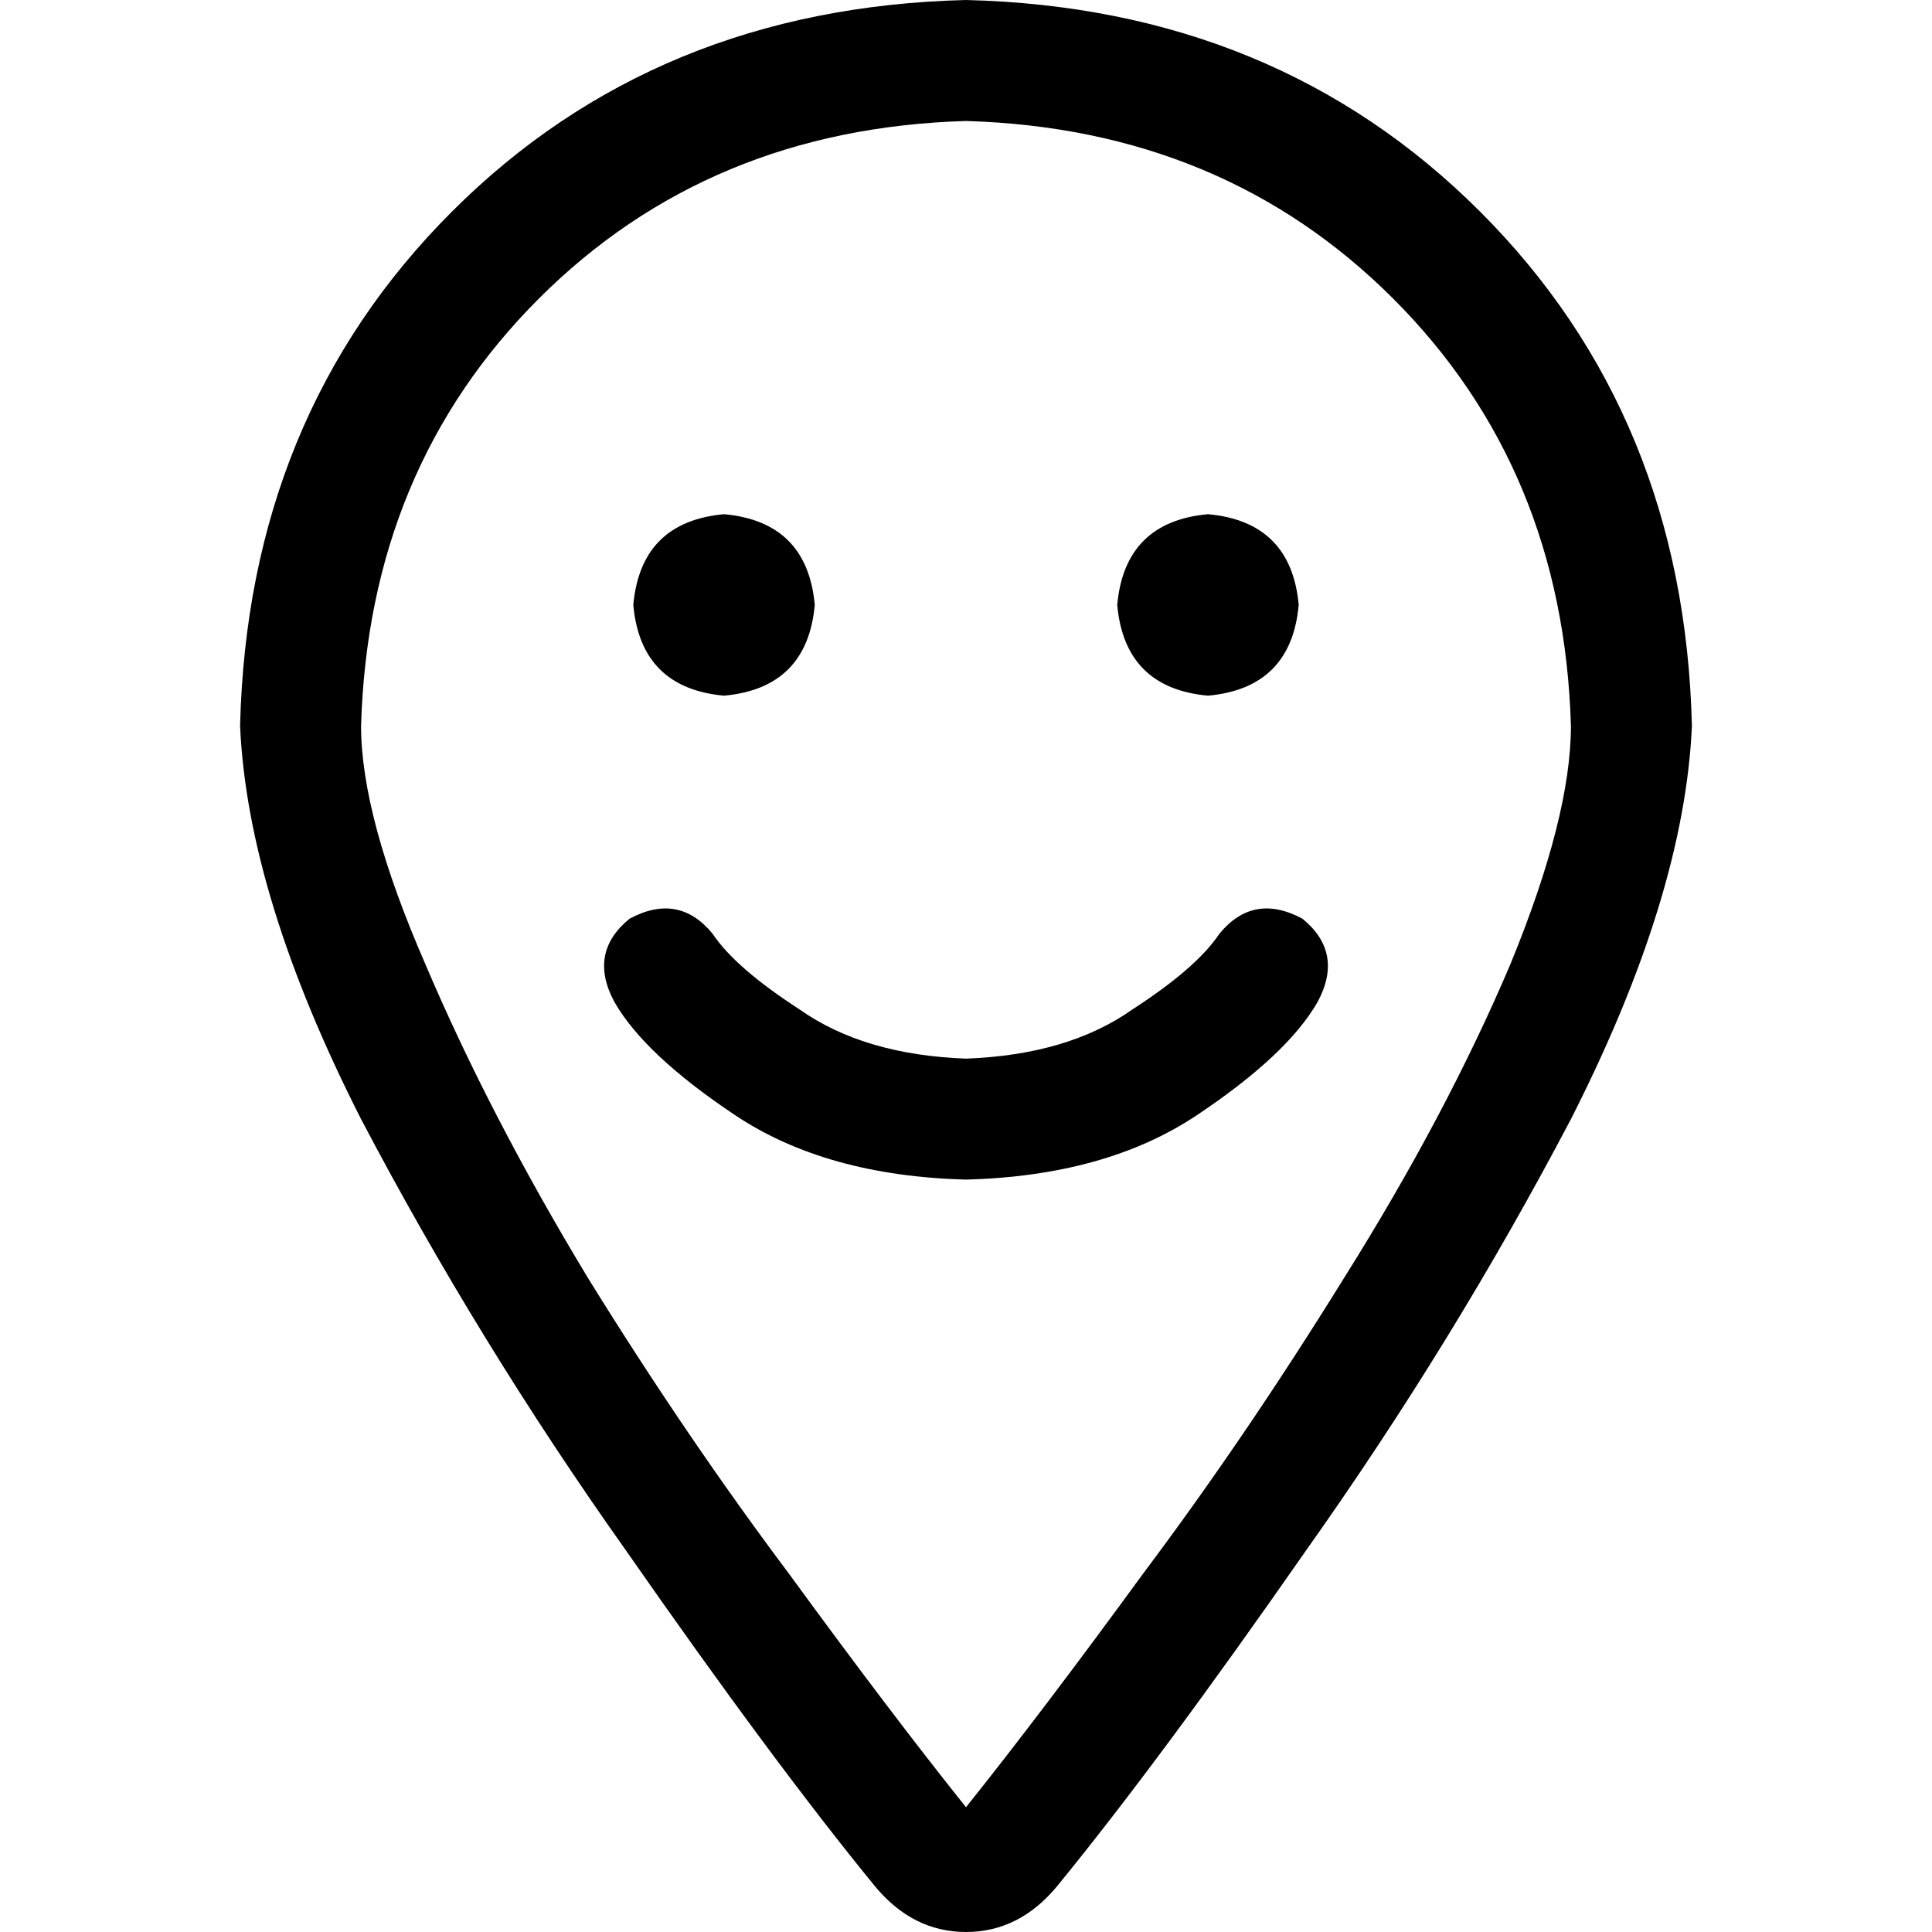 <svg xmlns="http://www.w3.org/2000/svg" viewBox="0 0 512 512">
  <path d="M 416.313 192.376 Q 414.309 124.243 369.221 79.155 L 369.221 79.155 L 369.221 79.155 Q 324.133 34.067 256 32.063 Q 187.867 34.067 142.779 79.155 Q 97.691 124.243 95.687 192.376 Q 95.687 216.423 112.72 255.499 Q 129.753 295.577 155.804 338.661 Q 181.855 380.744 208.908 416.814 Q 235.961 453.886 256 478.935 Q 276.039 453.886 303.092 416.814 Q 330.145 380.744 356.196 338.661 Q 383.249 295.577 400.282 255.499 Q 416.313 216.423 416.313 192.376 L 416.313 192.376 Z M 448.376 192.376 Q 446.372 237.464 416.313 296.579 L 416.313 296.579 L 416.313 296.579 Q 385.252 355.695 346.176 410.802 L 346.176 410.802 L 346.176 410.802 Q 307.1 466.912 280.047 499.977 Q 270.027 512 256 512 Q 241.973 512 231.953 499.977 Q 204.9 466.912 165.824 410.802 Q 126.748 355.695 95.687 296.579 Q 65.628 237.464 63.624 192.376 Q 65.628 110.215 119.734 56.11 Q 173.84 2.004 256 0 Q 338.16 2.004 392.266 56.11 Q 446.372 110.215 448.376 192.376 L 448.376 192.376 Z M 191.875 136.266 Q 213.918 138.27 215.922 160.313 Q 213.918 182.356 191.875 184.36 Q 169.832 182.356 167.828 160.313 Q 169.832 138.27 191.875 136.266 L 191.875 136.266 Z M 296.078 160.313 Q 298.082 138.27 320.125 136.266 Q 342.168 138.27 344.172 160.313 Q 342.168 182.356 320.125 184.36 Q 298.082 182.356 296.078 160.313 L 296.078 160.313 Z M 188.869 247.483 Q 194.881 256.501 211.914 267.523 L 211.914 267.523 L 211.914 267.523 Q 228.947 279.546 256 280.548 Q 283.053 279.546 300.086 267.523 Q 317.119 256.501 323.131 247.483 Q 332.149 236.462 345.174 243.476 Q 356.196 252.493 349.182 265.519 Q 341.166 279.546 317.119 295.577 Q 293.072 311.609 256 312.611 Q 218.928 311.609 194.881 295.577 Q 170.834 279.546 162.818 265.519 Q 155.804 252.493 166.826 243.476 Q 179.851 236.462 188.869 247.483 L 188.869 247.483 Z" />
</svg>